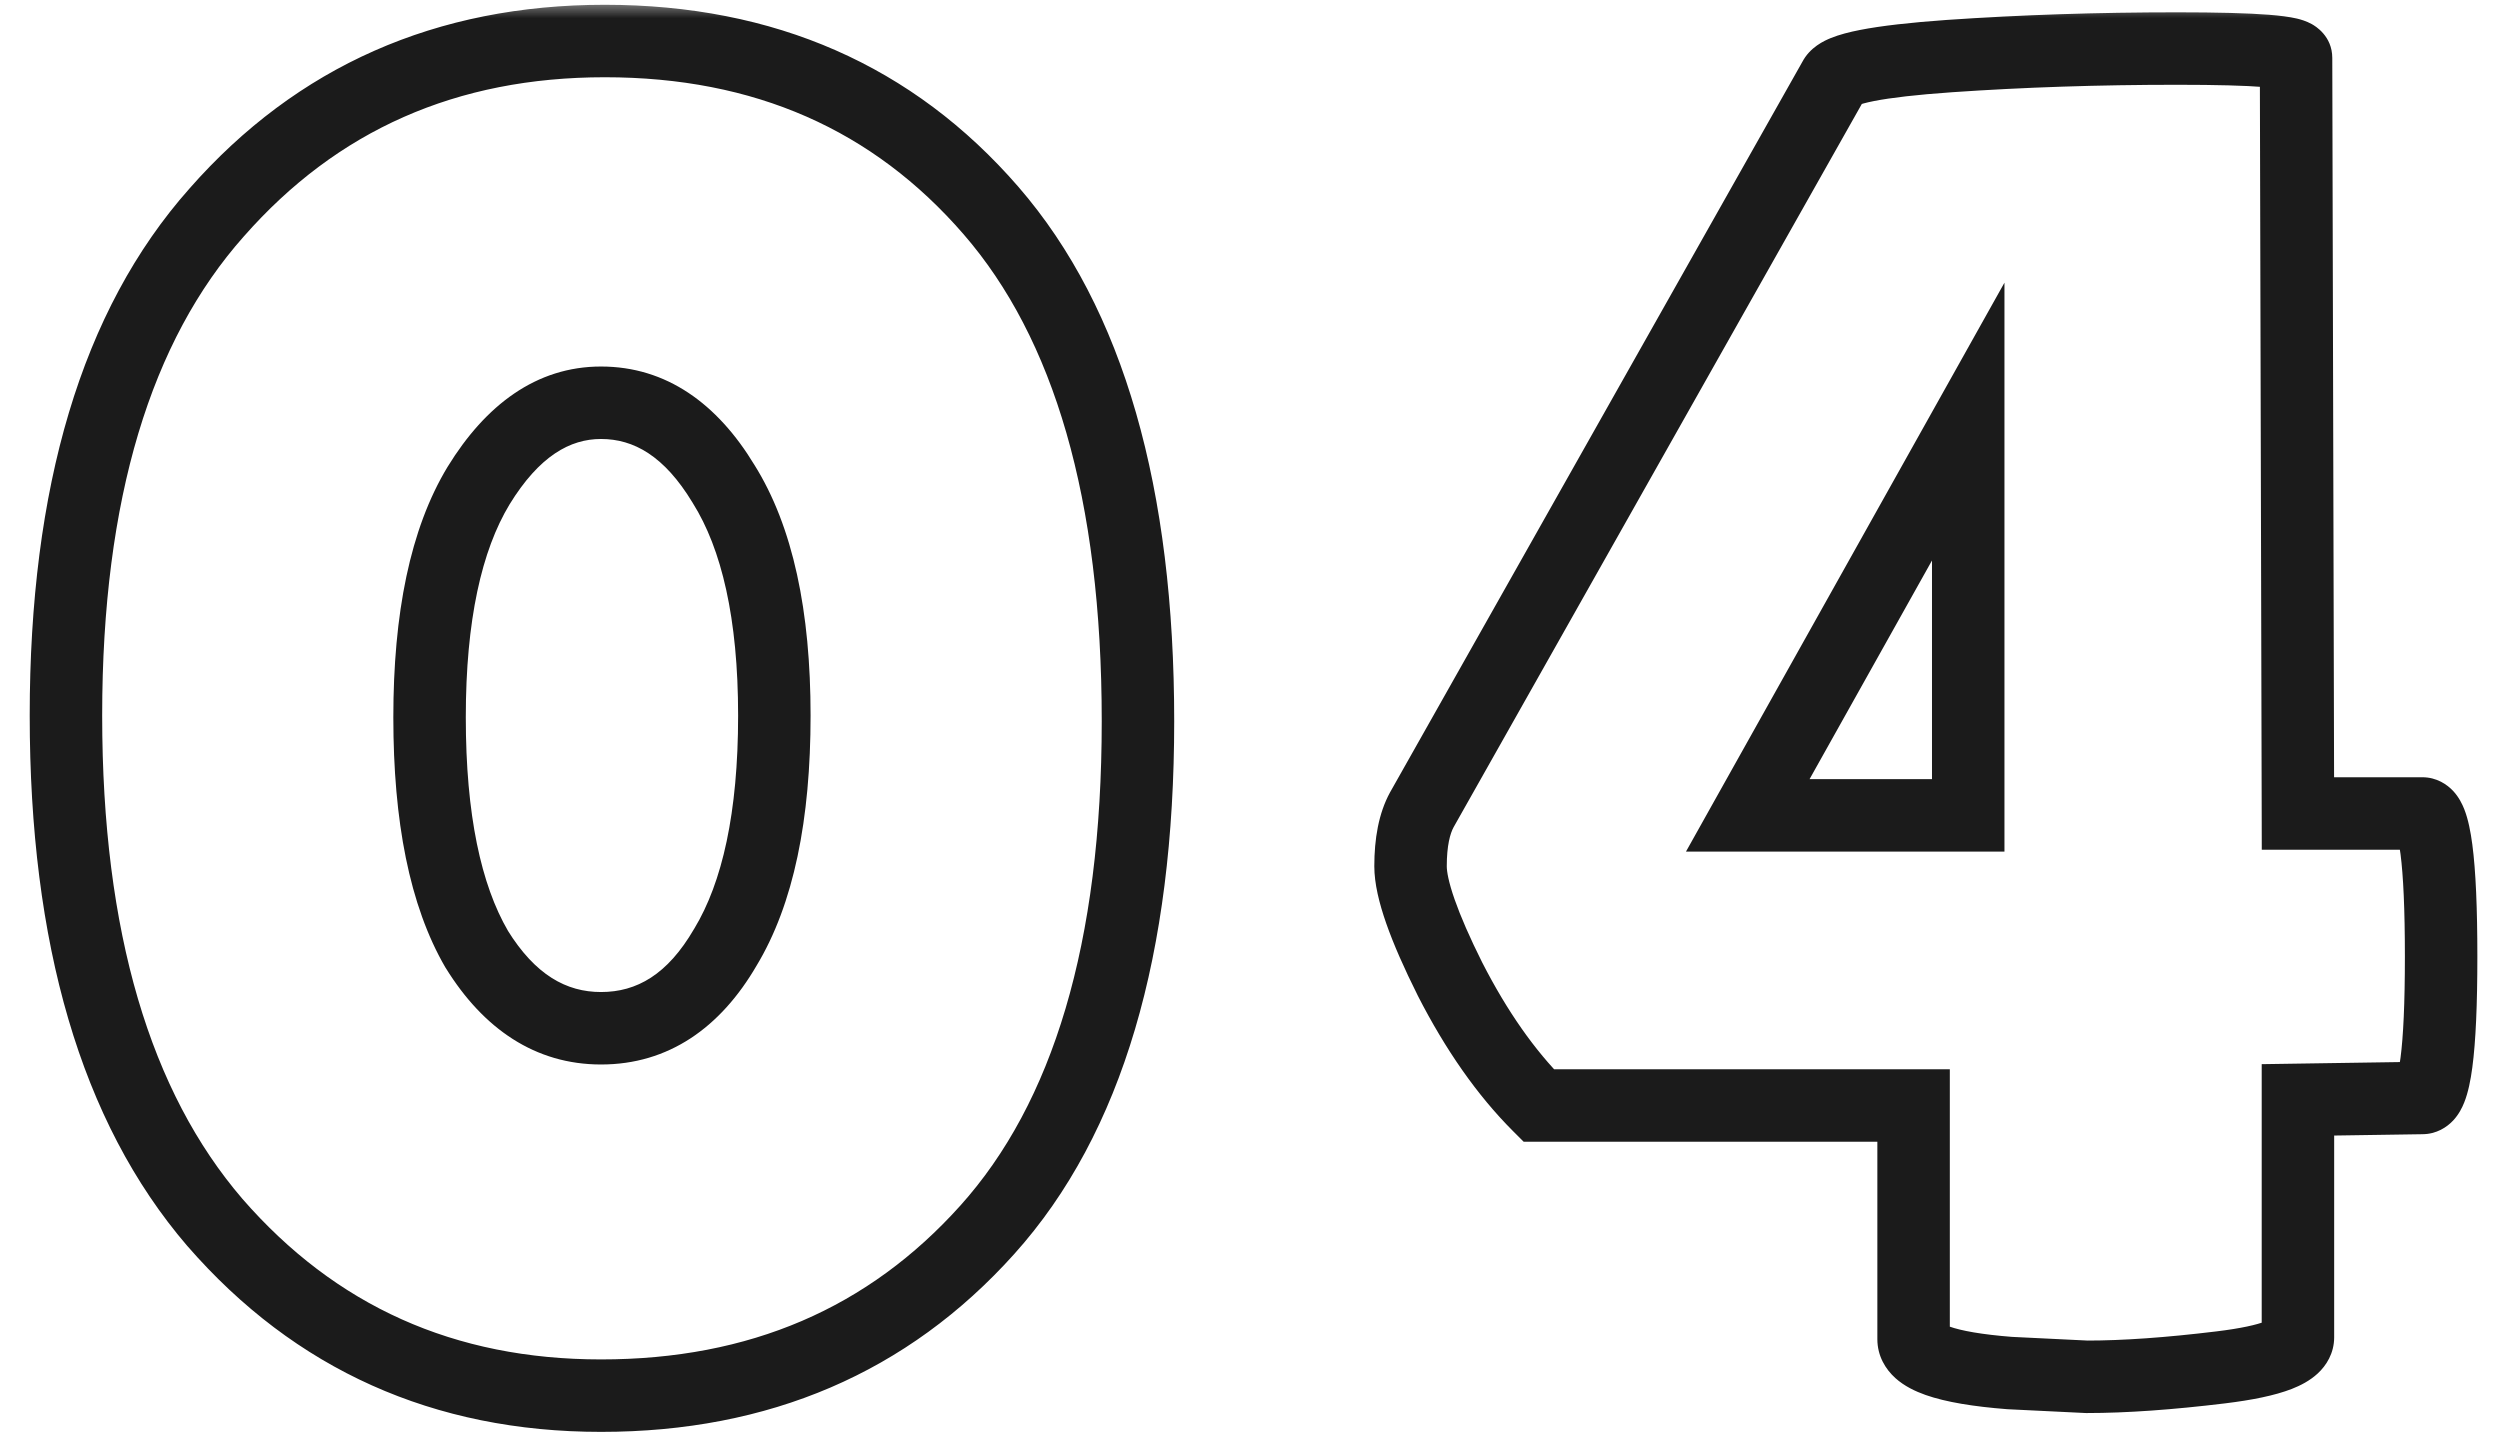 <svg width="69" height="40" viewBox="0 0 69 40" fill="none" xmlns="http://www.w3.org/2000/svg">
<mask id="path-1-outside-1_1954_5384" maskUnits="userSpaceOnUse" x="0" y="0" width="69" height="40" fill="black">
<rect fill="white" width="69" height="40"/>
<path d="M16.588 38.52C12.255 38.52 8.701 36.925 5.928 33.736C3.189 30.547 1.82 25.884 1.82 19.748C1.82 13.612 3.207 8.984 5.98 5.864C8.753 2.709 12.324 1.132 16.692 1.132C21.095 1.132 24.648 2.692 27.352 5.812C30.056 8.932 31.408 13.629 31.408 19.904C31.408 26.179 30.021 30.859 27.248 33.944C24.509 36.995 20.956 38.52 16.588 38.52ZM16.588 11.116C15.271 11.116 14.144 11.879 13.208 13.404C12.307 14.895 11.856 17.027 11.856 19.8C11.856 22.573 12.289 24.705 13.156 26.196C14.057 27.652 15.201 28.38 16.588 28.38C18.009 28.38 19.153 27.635 20.02 26.144C20.921 24.653 21.372 22.521 21.372 19.748C21.372 16.975 20.904 14.843 19.968 13.352C19.067 11.861 17.94 11.116 16.588 11.116ZM66.855 22.452C67.202 22.452 67.375 23.769 67.375 26.404C67.375 29.004 67.202 30.304 66.855 30.304L63.423 30.356V36.908C63.423 37.289 62.712 37.567 61.291 37.74C59.87 37.913 58.639 38 57.599 38L55.467 37.896C53.699 37.757 52.815 37.445 52.815 36.96V30.512H42.467C41.566 29.611 40.751 28.449 40.023 27.028C39.295 25.572 38.931 24.532 38.931 23.908C38.931 23.249 39.035 22.729 39.243 22.348L50.631 2.172C50.77 1.895 51.827 1.687 53.803 1.548C55.814 1.409 57.911 1.34 60.095 1.34C62.279 1.34 63.371 1.427 63.371 1.6L63.423 22.452H66.855ZM54.323 22.504V11.636L48.239 22.504H54.323Z"/>
</mask>
<path d="M5.928 33.736L5.169 34.388L5.173 34.392L5.928 33.736ZM5.98 5.864L6.727 6.528L6.731 6.524L5.98 5.864ZM27.352 5.812L26.596 6.467L27.352 5.812ZM27.248 33.944L26.504 33.276L26.504 33.276L27.248 33.944ZM13.208 13.404L12.356 12.881L12.352 12.887L13.208 13.404ZM13.156 26.196L12.291 26.699L12.299 26.711L12.306 26.722L13.156 26.196ZM20.02 26.144L19.164 25.627L19.16 25.634L19.155 25.641L20.02 26.144ZM19.968 13.352L19.112 13.869L19.117 13.877L19.121 13.884L19.968 13.352ZM16.588 38.52V37.52C12.536 37.52 9.261 36.044 6.683 33.08L5.928 33.736L5.173 34.392C8.142 37.806 11.974 39.52 16.588 39.52V38.52ZM5.928 33.736L6.687 33.084C4.162 30.144 2.82 25.752 2.82 19.748H1.82H0.82C0.82 26.016 2.217 30.949 5.169 34.388L5.928 33.736ZM1.82 19.748H2.82C2.82 13.744 4.179 9.396 6.727 6.528L5.98 5.864L5.233 5.2C2.235 8.572 0.82 13.48 0.82 19.748H1.82ZM5.98 5.864L6.731 6.524C9.306 3.595 12.598 2.132 16.692 2.132V1.132V0.132C12.05 0.132 8.201 1.823 5.229 5.204L5.98 5.864ZM16.692 1.132V2.132C20.826 2.132 24.096 3.582 26.596 6.467L27.352 5.812L28.108 5.157C25.2 1.802 21.363 0.132 16.692 0.132V1.132ZM27.352 5.812L26.596 6.467C29.079 9.331 30.408 13.749 30.408 19.904H31.408H32.408C32.408 13.509 31.033 8.533 28.108 5.157L27.352 5.812ZM31.408 19.904H30.408C30.408 26.055 29.046 30.448 26.504 33.276L27.248 33.944L27.992 34.612C30.997 31.269 32.408 26.303 32.408 19.904H31.408ZM27.248 33.944L26.504 33.276C23.968 36.1 20.693 37.52 16.588 37.52V38.52V39.52C21.219 39.52 25.05 37.889 27.992 34.612L27.248 33.944ZM16.588 11.116V10.116C14.803 10.116 13.401 11.178 12.356 12.881L13.208 13.404L14.06 13.927C14.887 12.579 15.738 12.116 16.588 12.116V11.116ZM13.208 13.404L12.352 12.887C11.316 14.6 10.856 16.942 10.856 19.8H11.856H12.856C12.856 17.111 13.297 15.189 14.064 13.921L13.208 13.404ZM11.856 19.8H10.856C10.856 22.653 11.298 24.989 12.291 26.699L13.156 26.196L14.021 25.693C13.281 24.422 12.856 22.494 12.856 19.8H11.856ZM13.156 26.196L12.306 26.722C13.34 28.393 14.771 29.38 16.588 29.38V28.38V27.38C15.632 27.38 14.775 26.911 14.006 25.67L13.156 26.196ZM16.588 28.38V29.38C18.447 29.38 19.884 28.368 20.884 26.647L20.02 26.144L19.155 25.641C18.423 26.901 17.572 27.38 16.588 27.38V28.38ZM20.02 26.144L20.876 26.661C21.912 24.948 22.372 22.606 22.372 19.748H21.372H20.372C20.372 22.437 19.931 24.359 19.164 25.627L20.02 26.144ZM21.372 19.748H22.372C22.372 16.886 21.893 14.537 20.815 12.82L19.968 13.352L19.121 13.884C19.915 15.148 20.372 17.064 20.372 19.748H21.372ZM19.968 13.352L20.824 12.835C19.801 11.143 18.392 10.116 16.588 10.116V11.116V12.116C17.488 12.116 18.332 12.58 19.112 13.869L19.968 13.352ZM66.855 30.304V29.304H66.847L66.84 29.304L66.855 30.304ZM63.423 30.356L63.408 29.356L62.423 29.371V30.356H63.423ZM57.599 38L57.55 38.999L57.575 39H57.599V38ZM55.467 37.896L55.389 38.893L55.404 38.894L55.418 38.895L55.467 37.896ZM52.815 30.512H53.815V29.512H52.815V30.512ZM42.467 30.512L41.76 31.219L42.053 31.512H42.467V30.512ZM40.023 27.028L39.129 27.475L39.133 27.484L40.023 27.028ZM39.243 22.348L38.372 21.857L38.368 21.863L38.365 21.869L39.243 22.348ZM50.631 2.172L51.502 2.664L51.514 2.642L51.525 2.619L50.631 2.172ZM53.803 1.548L53.734 0.55L53.733 0.55L53.803 1.548ZM63.371 1.6H62.371L62.371 1.602L63.371 1.6ZM63.423 22.452L62.423 22.454L62.425 23.452H63.423V22.452ZM54.323 22.504V23.504H55.323V22.504H54.323ZM54.323 11.636H55.323V7.802L53.45 11.148L54.323 11.636ZM48.239 22.504L47.366 22.015L46.533 23.504H48.239V22.504ZM66.855 22.452V23.452C66.543 23.452 66.334 23.292 66.241 23.191C66.162 23.105 66.142 23.04 66.152 23.066C66.172 23.115 66.213 23.265 66.254 23.57C66.331 24.162 66.375 25.097 66.375 26.404H67.375H68.375C68.375 25.077 68.332 24.035 68.236 23.309C68.19 22.957 68.123 22.612 68.013 22.332C67.958 22.194 67.868 22.005 67.712 21.836C67.543 21.653 67.254 21.452 66.855 21.452V22.452ZM67.375 26.404H66.375C66.375 27.694 66.331 28.615 66.254 29.197C66.214 29.498 66.172 29.643 66.154 29.689C66.144 29.714 66.165 29.648 66.246 29.561C66.34 29.459 66.548 29.304 66.855 29.304V30.304V31.304C67.249 31.304 67.537 31.108 67.708 30.925C67.865 30.757 67.956 30.569 68.011 30.432C68.123 30.152 68.19 29.81 68.236 29.461C68.332 28.743 68.375 27.714 68.375 26.404H67.375ZM66.855 30.304L66.84 29.304L63.408 29.356L63.423 30.356L63.438 31.356L66.87 31.304L66.855 30.304ZM63.423 30.356H62.423V36.908H63.423H64.423V30.356H63.423ZM63.423 36.908H62.423C62.423 36.654 62.553 36.493 62.61 36.441C62.651 36.403 62.647 36.423 62.526 36.47C62.29 36.563 61.856 36.664 61.17 36.747L61.291 37.74L61.412 38.733C62.147 38.643 62.779 38.519 63.254 38.334C63.489 38.242 63.751 38.11 63.969 37.908C64.204 37.691 64.423 37.353 64.423 36.908H63.423ZM61.291 37.74L61.17 36.747C59.775 36.917 58.587 37 57.599 37V38V39C58.691 39 59.964 38.909 61.412 38.733L61.291 37.74ZM57.599 38L57.648 37.001L55.516 36.897L55.467 37.896L55.418 38.895L57.55 38.999L57.599 38ZM55.467 37.896L55.545 36.899C54.685 36.832 54.127 36.727 53.811 36.615C53.651 36.559 53.623 36.524 53.651 36.549C53.699 36.593 53.815 36.736 53.815 36.96H52.815H51.815C51.815 37.427 52.042 37.791 52.311 38.034C52.559 38.258 52.863 38.401 53.145 38.501C53.713 38.701 54.48 38.822 55.389 38.893L55.467 37.896ZM52.815 36.96H53.815V30.512H52.815H51.815V36.96H52.815ZM52.815 30.512V29.512H42.467V30.512V31.512H52.815V30.512ZM42.467 30.512L43.174 29.805C42.362 28.993 41.605 27.923 40.913 26.572L40.023 27.028L39.133 27.484C39.897 28.976 40.769 30.228 41.76 31.219L42.467 30.512ZM40.023 27.028L40.917 26.581C40.564 25.875 40.311 25.292 40.148 24.826C39.979 24.343 39.931 24.053 39.931 23.908H38.931H37.931C37.931 24.387 38.065 24.928 38.26 25.486C38.461 26.06 38.754 26.725 39.129 27.475L40.023 27.028ZM38.931 23.908H39.931C39.931 23.337 40.024 23.005 40.121 22.827L39.243 22.348L38.365 21.869C38.046 22.454 37.931 23.161 37.931 23.908H38.931ZM39.243 22.348L40.114 22.84L51.502 2.664L50.631 2.172L49.76 1.68L38.372 21.857L39.243 22.348ZM50.631 2.172L51.525 2.619C51.382 2.905 51.155 2.955 51.283 2.904C51.347 2.878 51.484 2.836 51.721 2.789C52.188 2.697 52.898 2.614 53.873 2.546L53.803 1.548L53.733 0.55C52.732 0.621 51.925 0.711 51.335 0.827C51.044 0.884 50.766 0.955 50.531 1.05C50.36 1.12 49.949 1.3 49.736 1.725L50.631 2.172ZM53.803 1.548L53.872 2.546C55.858 2.409 57.932 2.34 60.095 2.34V1.34V0.34C57.89 0.34 55.77 0.41 53.734 0.55L53.803 1.548ZM60.095 1.34V2.34C61.181 2.34 61.968 2.362 62.473 2.402C62.733 2.423 62.875 2.445 62.935 2.459C62.973 2.468 62.919 2.461 62.834 2.413C62.807 2.398 62.371 2.162 62.371 1.6H63.371H64.371C64.371 0.995 63.901 0.718 63.805 0.665C63.652 0.58 63.496 0.537 63.398 0.513C63.184 0.463 62.917 0.431 62.631 0.408C62.044 0.362 61.193 0.34 60.095 0.34V1.34ZM63.371 1.6L62.371 1.602L62.423 22.454L63.423 22.452L64.423 22.45L64.371 1.597L63.371 1.6ZM63.423 22.452V23.452H66.855V22.452V21.452H63.423V22.452ZM54.323 22.504H55.323V11.636H54.323H53.323V22.504H54.323ZM54.323 11.636L53.45 11.148L47.366 22.015L48.239 22.504L49.111 22.992L55.196 12.124L54.323 11.636ZM48.239 22.504V23.504H54.323V22.504V21.504H48.239V22.504Z" fill="#1B1B1B" mask="url(#path-1-outside-1_1954_5384)"/>
</svg>
